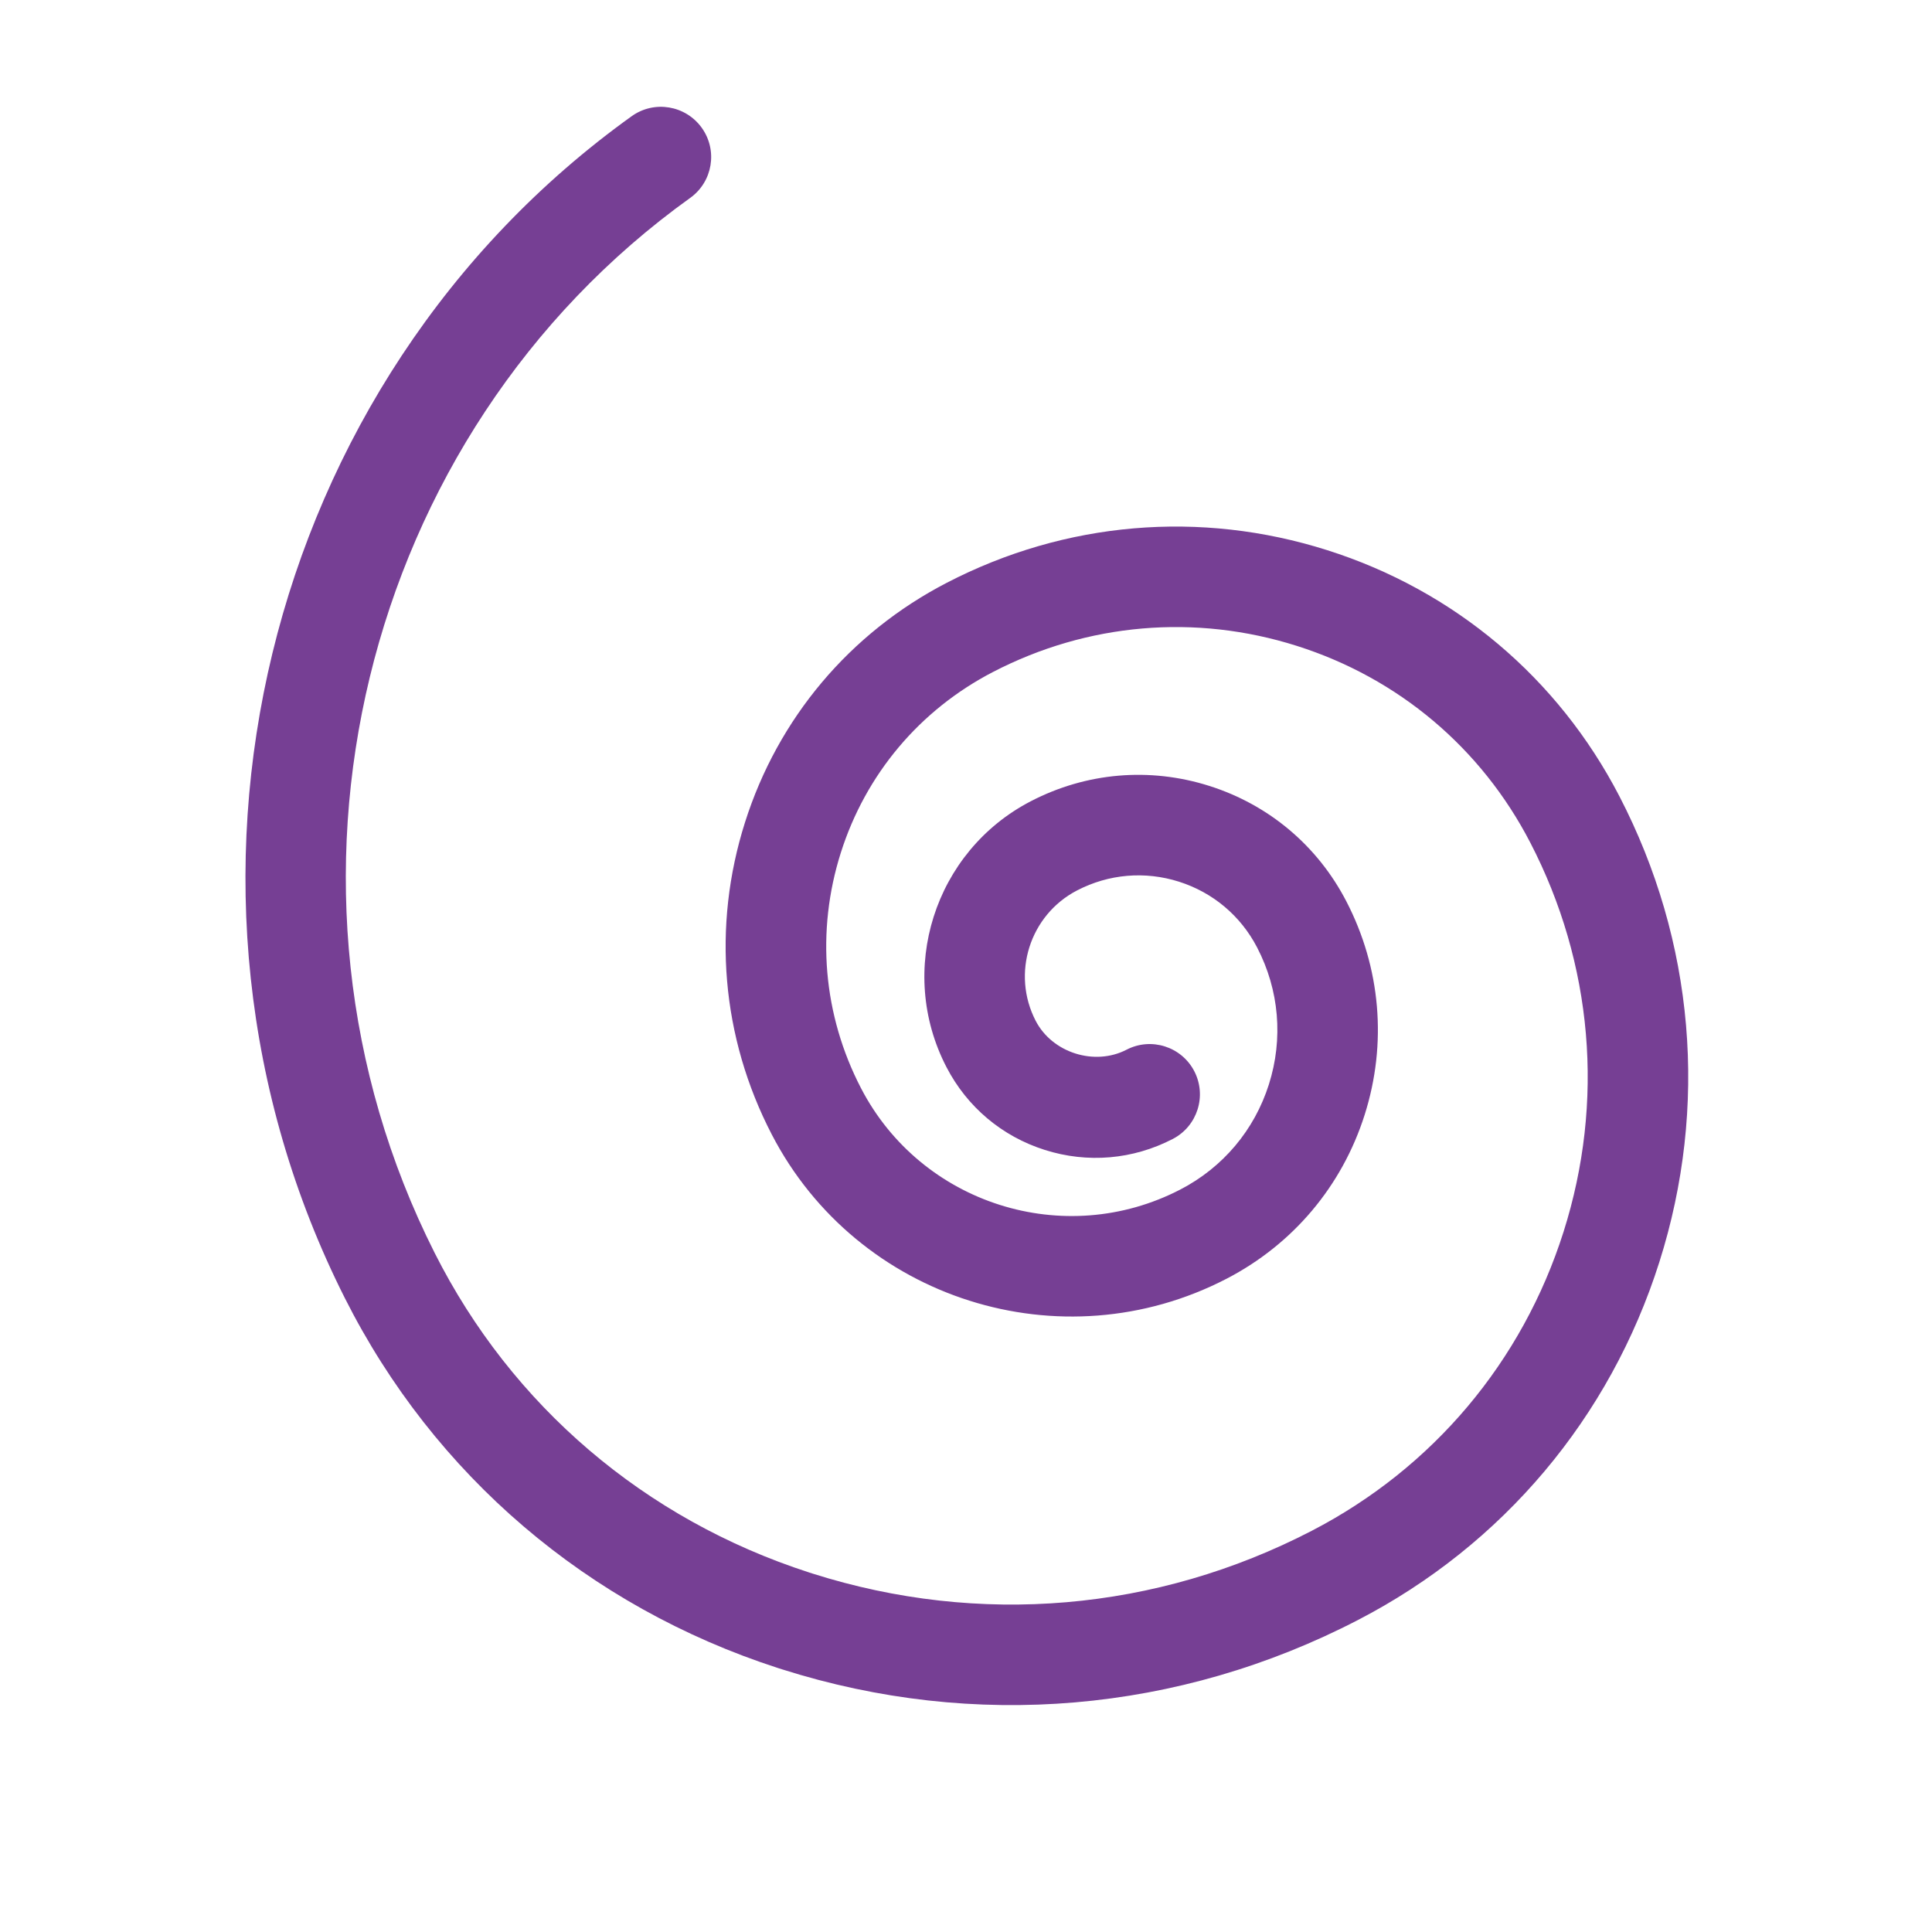 <svg width="62" height="62" viewBox="0 0 62 62" fill="none" xmlns="http://www.w3.org/2000/svg">
<g clip-path="url(#clip0_43_829)">
<path d="M51.967 25.55C49.999 21.753 46.67 18.949 42.593 17.656C38.516 16.362 34.18 16.734 30.383 18.702C27.269 20.316 24.968 23.047 23.908 26.39C22.847 29.733 23.151 33.289 24.766 36.405C27.513 41.707 34.062 43.783 39.362 41.036C41.493 39.931 43.067 38.064 43.793 35.776C44.519 33.488 44.31 31.055 43.205 28.924C42.283 27.143 40.721 25.827 38.809 25.221C36.896 24.614 34.862 24.788 33.081 25.712C29.981 27.318 28.767 31.146 30.373 34.245C31.035 35.523 32.154 36.467 33.527 36.902C34.9 37.338 36.358 37.213 37.636 36.55C38.426 36.14 38.735 35.167 38.326 34.376C37.916 33.586 36.943 33.276 36.152 33.686C35.126 34.217 33.769 33.787 33.237 32.761C32.449 31.241 33.045 29.362 34.566 28.574C35.582 28.047 36.743 27.948 37.834 28.294C38.925 28.64 39.817 29.391 40.343 30.407C41.052 31.773 41.185 33.333 40.72 34.8C40.255 36.266 39.246 37.464 37.88 38.172C34.156 40.102 29.56 38.642 27.63 34.92C26.412 32.57 26.183 29.887 26.983 27.364C27.783 24.842 29.517 22.782 31.867 21.564C34.901 19.992 38.364 19.695 41.619 20.728C44.875 21.761 47.533 24 49.105 27.034C51.12 30.92 51.5 35.358 50.176 39.53C48.852 43.703 45.983 47.11 42.097 49.124C37.11 51.709 31.427 52.195 26.08 50.499C26.041 50.487 26.003 50.474 25.965 50.462C20.69 48.757 16.423 45.115 13.948 40.206C8.043 28.496 11.569 13.941 22.149 6.351C22.873 5.832 23.039 4.825 22.52 4.101C21.999 3.377 20.993 3.211 20.27 3.73C8.411 12.238 4.454 28.543 11.067 41.658C13.932 47.342 18.87 51.558 24.972 53.531C25.017 53.545 25.059 53.559 25.105 53.573C31.271 55.529 37.828 54.968 43.58 51.987C48.231 49.577 51.665 45.498 53.249 40.505C54.834 35.512 54.378 30.201 51.967 25.55Z" fill="#763F94"/>
</g>
<defs>
<clipPath id="clip0_43_829">
<rect width="48.406" height="48.406" fill="white" transform="translate(15.149 0.529) rotate(17.603)"/>
</clipPath>
</defs>
</svg>

